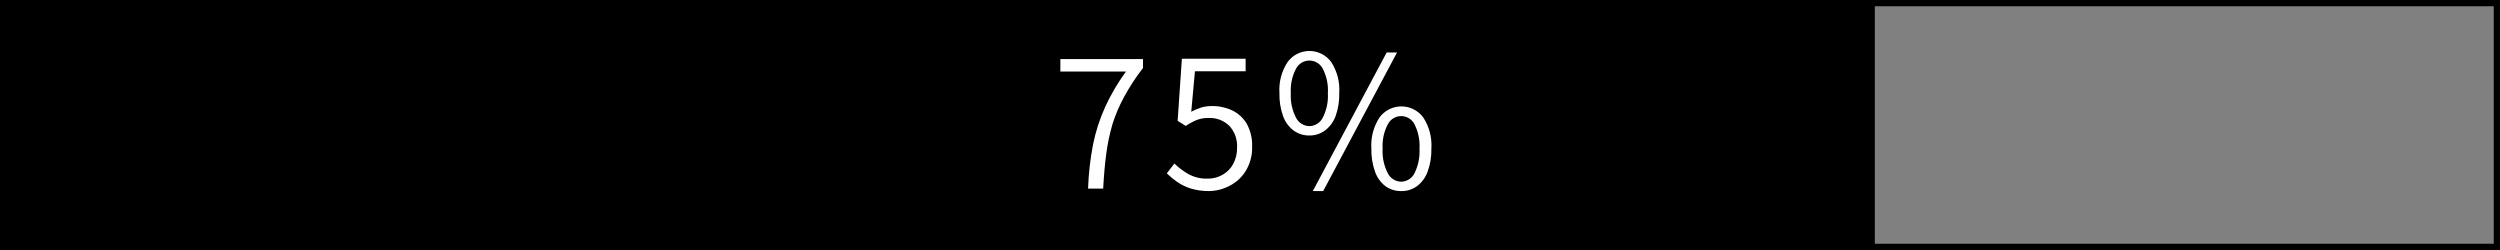 <svg width="250" height="25" viewBox="0 0 250 25" fill="none" xmlns="http://www.w3.org/2000/svg">
<rect x="0" y="0" width="250" height="25" fill="#808080" stroke="none"/>
<path d="M187.481 0H0V25H187.481V0Z" fill="black"/>
<path d="M249.375 0.625V24.375H0.625V0.625H249.375ZM250 0H0V25H250V0Z" fill="black"/>
<path d="M108.806 18.863C108.856 17.366 109.026 15.876 109.312 14.406C109.574 13.126 109.979 11.878 110.519 10.688C111.092 9.445 111.787 8.262 112.594 7.156H106.037V5.906H114.3V6.8C113.598 7.701 112.971 8.659 112.425 9.662C111.944 10.536 111.551 11.455 111.25 12.406C110.965 13.38 110.756 14.375 110.625 15.381C110.487 16.427 110.385 17.587 110.319 18.863H108.806Z" fill="white"/>
<path d="M120.9 19.106C120.282 19.116 119.666 19.03 119.075 18.85C118.59 18.7 118.13 18.476 117.713 18.188C117.346 17.934 117.001 17.649 116.681 17.337L117.438 16.356C117.854 16.754 118.315 17.103 118.813 17.394C119.412 17.726 120.09 17.889 120.775 17.863C121.297 17.87 121.811 17.736 122.263 17.475C122.708 17.223 123.074 16.85 123.319 16.4C123.586 15.899 123.719 15.337 123.706 14.769C123.731 14.371 123.675 13.972 123.541 13.596C123.408 13.22 123.201 12.875 122.931 12.581C122.658 12.315 122.332 12.108 121.975 11.974C121.618 11.839 121.237 11.78 120.856 11.8C120.451 11.788 120.048 11.856 119.669 12C119.285 12.161 118.919 12.36 118.575 12.594L117.763 12.081L118.188 5.875H124.563V7.125H119.494L119.125 11.175C119.439 11.007 119.767 10.867 120.106 10.756C120.461 10.652 120.83 10.601 121.2 10.606C121.902 10.595 122.597 10.745 123.231 11.044C123.832 11.338 124.333 11.8 124.675 12.375C125.058 13.079 125.243 13.874 125.213 14.675C125.237 15.516 125.02 16.347 124.588 17.069C124.204 17.704 123.653 18.221 122.994 18.562C122.35 18.911 121.632 19.098 120.9 19.106Z" fill="white"/>
<path d="M130.931 13.55C130.366 13.558 129.813 13.383 129.356 13.05C128.873 12.681 128.508 12.179 128.306 11.606C128.046 10.87 127.923 10.093 127.944 9.313C127.869 8.209 128.158 7.111 128.769 6.188C129.021 5.849 129.348 5.574 129.725 5.384C130.102 5.195 130.519 5.096 130.941 5.096C131.363 5.096 131.779 5.195 132.156 5.384C132.533 5.574 132.861 5.849 133.112 6.188C133.715 7.113 134.001 8.21 133.925 9.313C133.946 10.093 133.823 10.87 133.562 11.606C133.354 12.179 132.985 12.68 132.5 13.05C132.045 13.383 131.495 13.559 130.931 13.55ZM130.931 12.613C131.211 12.609 131.484 12.528 131.721 12.379C131.959 12.23 132.15 12.019 132.275 11.769C132.662 11.011 132.839 10.162 132.787 9.313C132.843 8.466 132.665 7.621 132.275 6.869C132.148 6.624 131.956 6.418 131.72 6.275C131.484 6.131 131.214 6.055 130.937 6.055C130.661 6.055 130.391 6.131 130.155 6.275C129.919 6.418 129.727 6.624 129.6 6.869C129.207 7.621 129.028 8.466 129.081 9.313C129.031 10.163 129.21 11.011 129.6 11.769C129.725 12.017 129.914 12.226 130.149 12.375C130.383 12.524 130.654 12.606 130.931 12.613ZM131.281 19.106L138.669 5.244H139.706L132.319 19.106H131.281ZM140.112 19.106C139.543 19.117 138.986 18.942 138.525 18.606C138.053 18.232 137.698 17.731 137.5 17.163C137.24 16.427 137.117 15.649 137.137 14.869C137.062 13.767 137.347 12.67 137.95 11.744C138.203 11.401 138.532 11.123 138.912 10.931C139.292 10.739 139.712 10.639 140.138 10.639C140.563 10.639 140.983 10.739 141.363 10.931C141.743 11.123 142.072 11.401 142.325 11.744C142.928 12.67 143.213 13.767 143.138 14.869C143.157 15.65 143.03 16.428 142.763 17.163C142.557 17.734 142.193 18.235 141.713 18.606C141.25 18.947 140.687 19.123 140.112 19.106ZM140.112 18.169C140.392 18.165 140.664 18.084 140.9 17.936C141.136 17.787 141.327 17.575 141.45 17.325C141.827 16.563 141.999 15.717 141.95 14.869C142.003 14.026 141.83 13.185 141.45 12.431C141.326 12.184 141.135 11.976 140.899 11.831C140.664 11.686 140.392 11.609 140.116 11.609C139.839 11.609 139.568 11.686 139.332 11.831C139.096 11.976 138.906 12.184 138.781 12.431C138.388 13.181 138.208 14.024 138.262 14.869C138.212 15.719 138.391 16.567 138.781 17.325C138.905 17.574 139.095 17.784 139.329 17.932C139.564 18.081 139.835 18.163 140.112 18.169Z" fill="white"/>
</svg>
